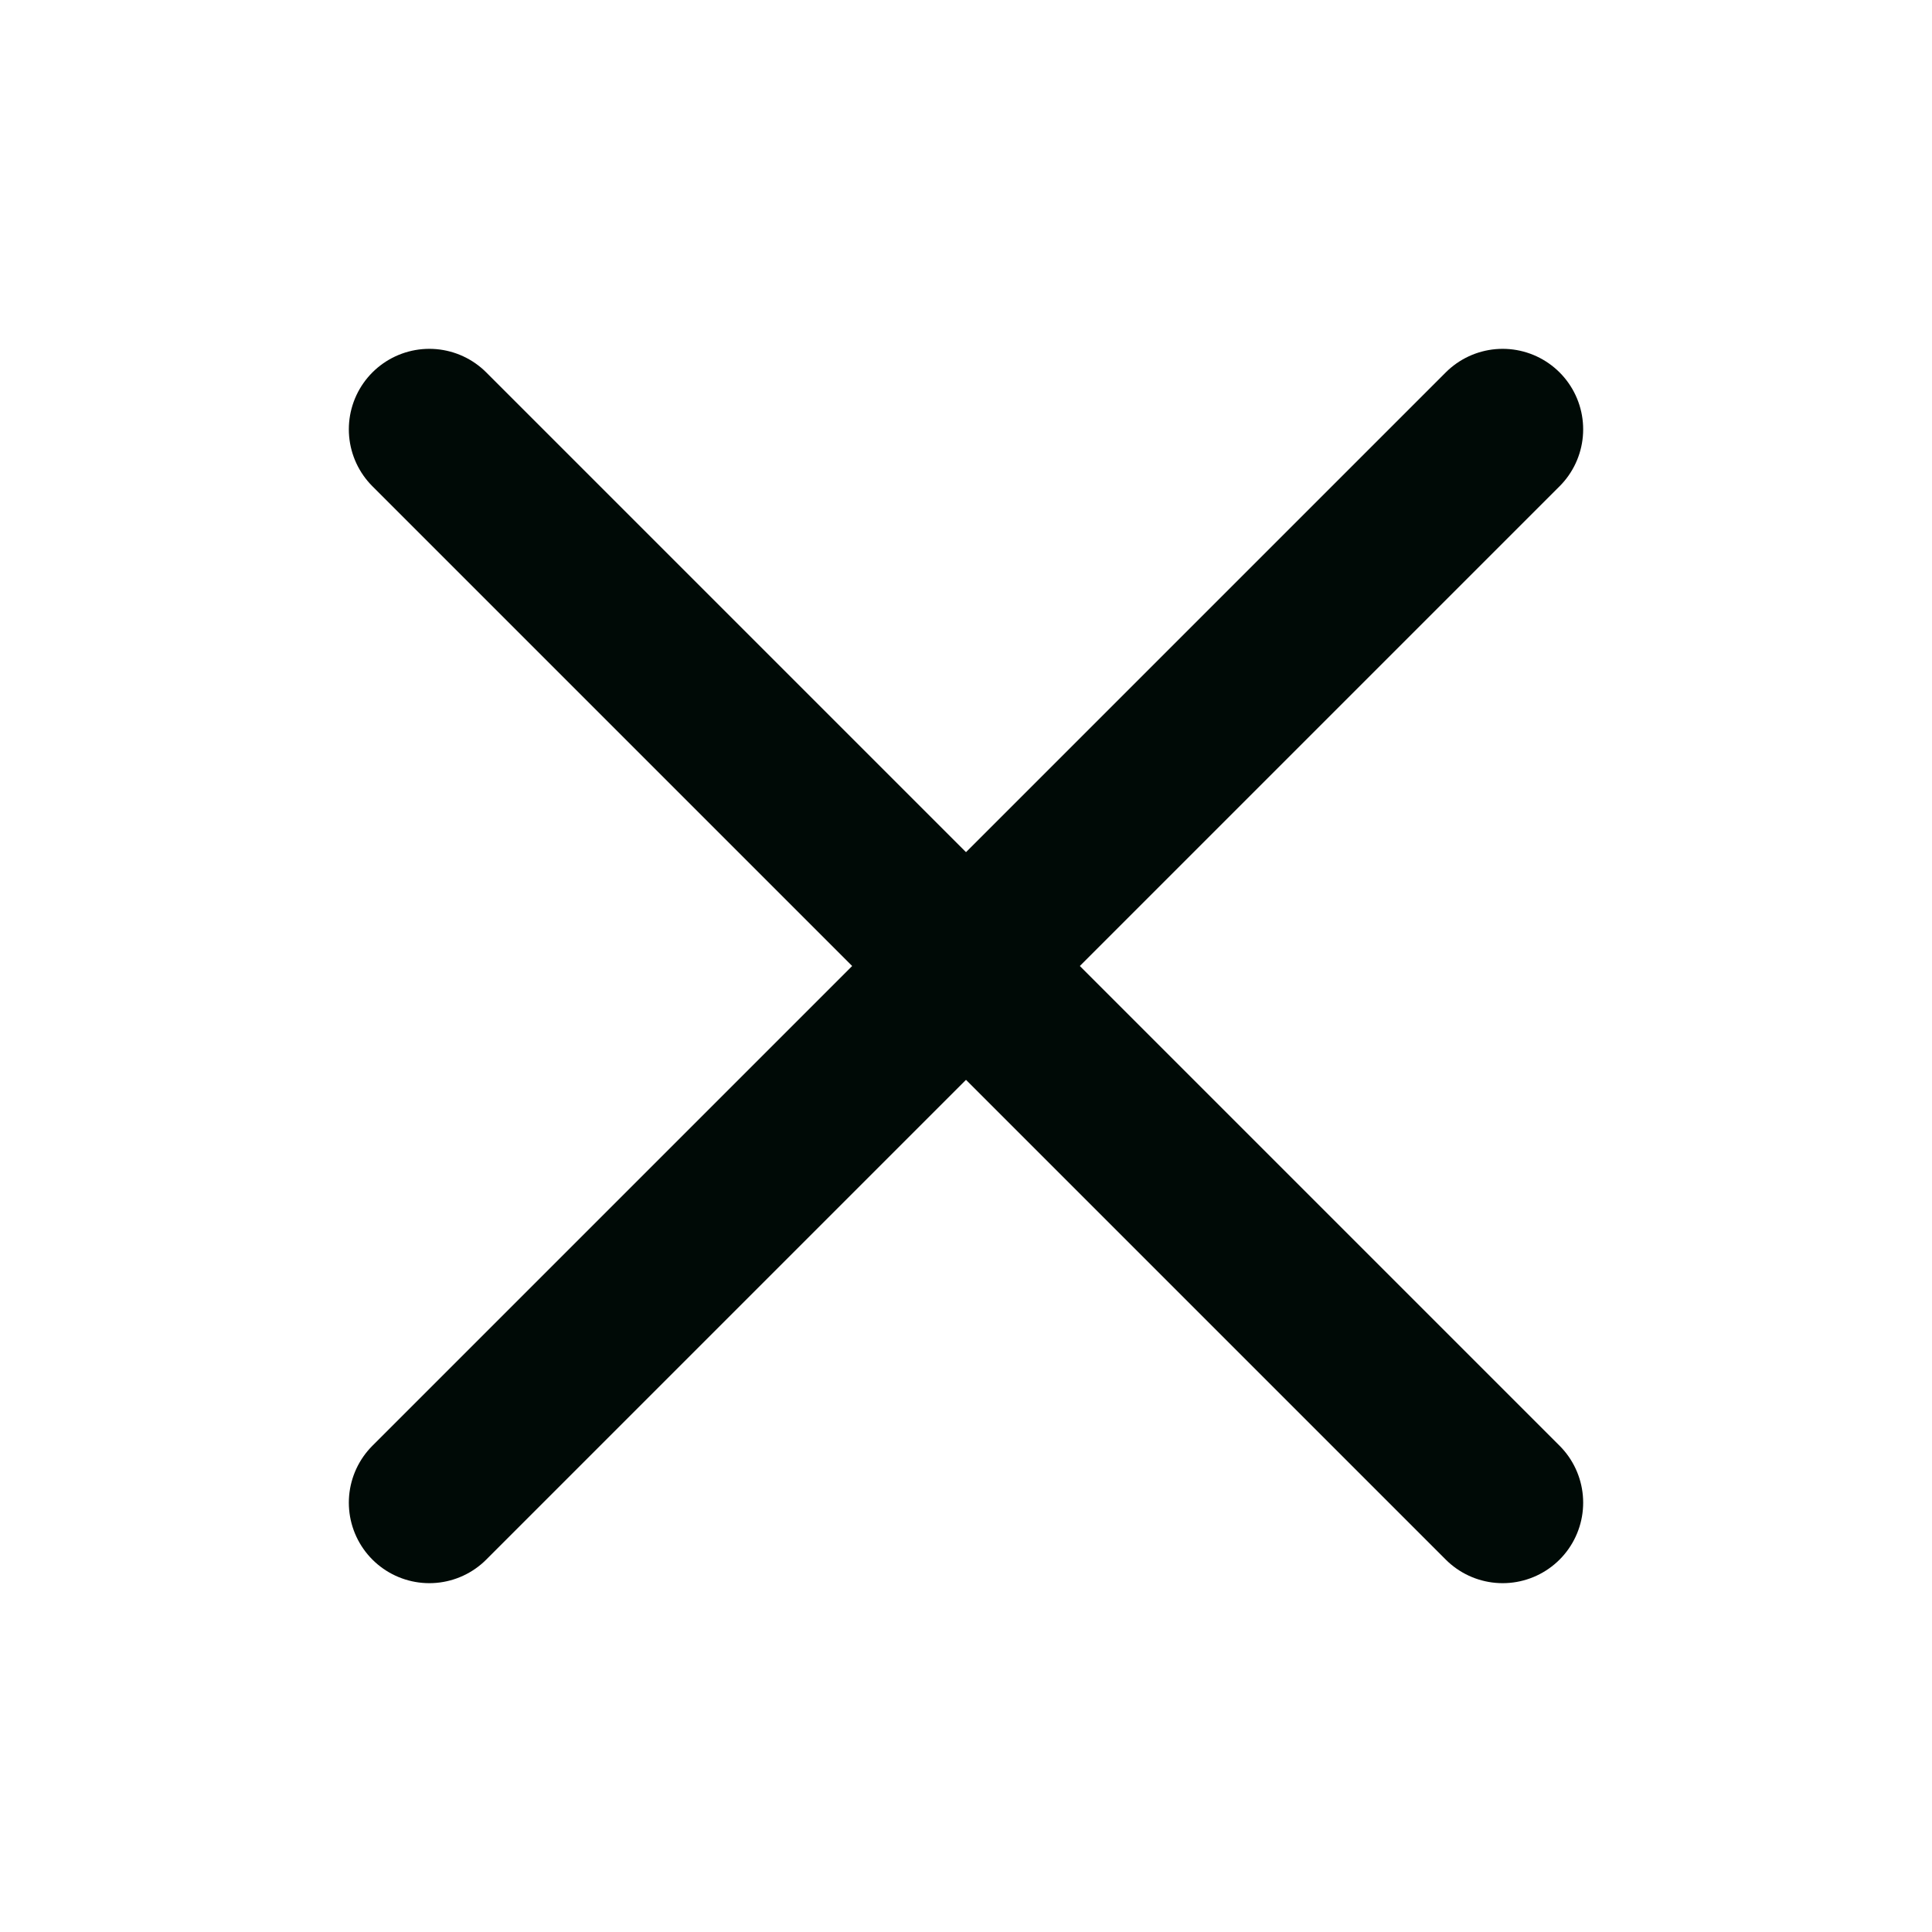 <svg width="18" height="18" viewBox="0 0 18 18" fill="none" xmlns="http://www.w3.org/2000/svg">
<path d="M4 14L14 4" stroke="#000A06" stroke-width="1.5" stroke-linecap="round" stroke-linejoin="round"/>
<path d="M14 14L4 4" stroke="#000A06" stroke-width="1.5" stroke-linecap="round" stroke-linejoin="round"/>
</svg>
